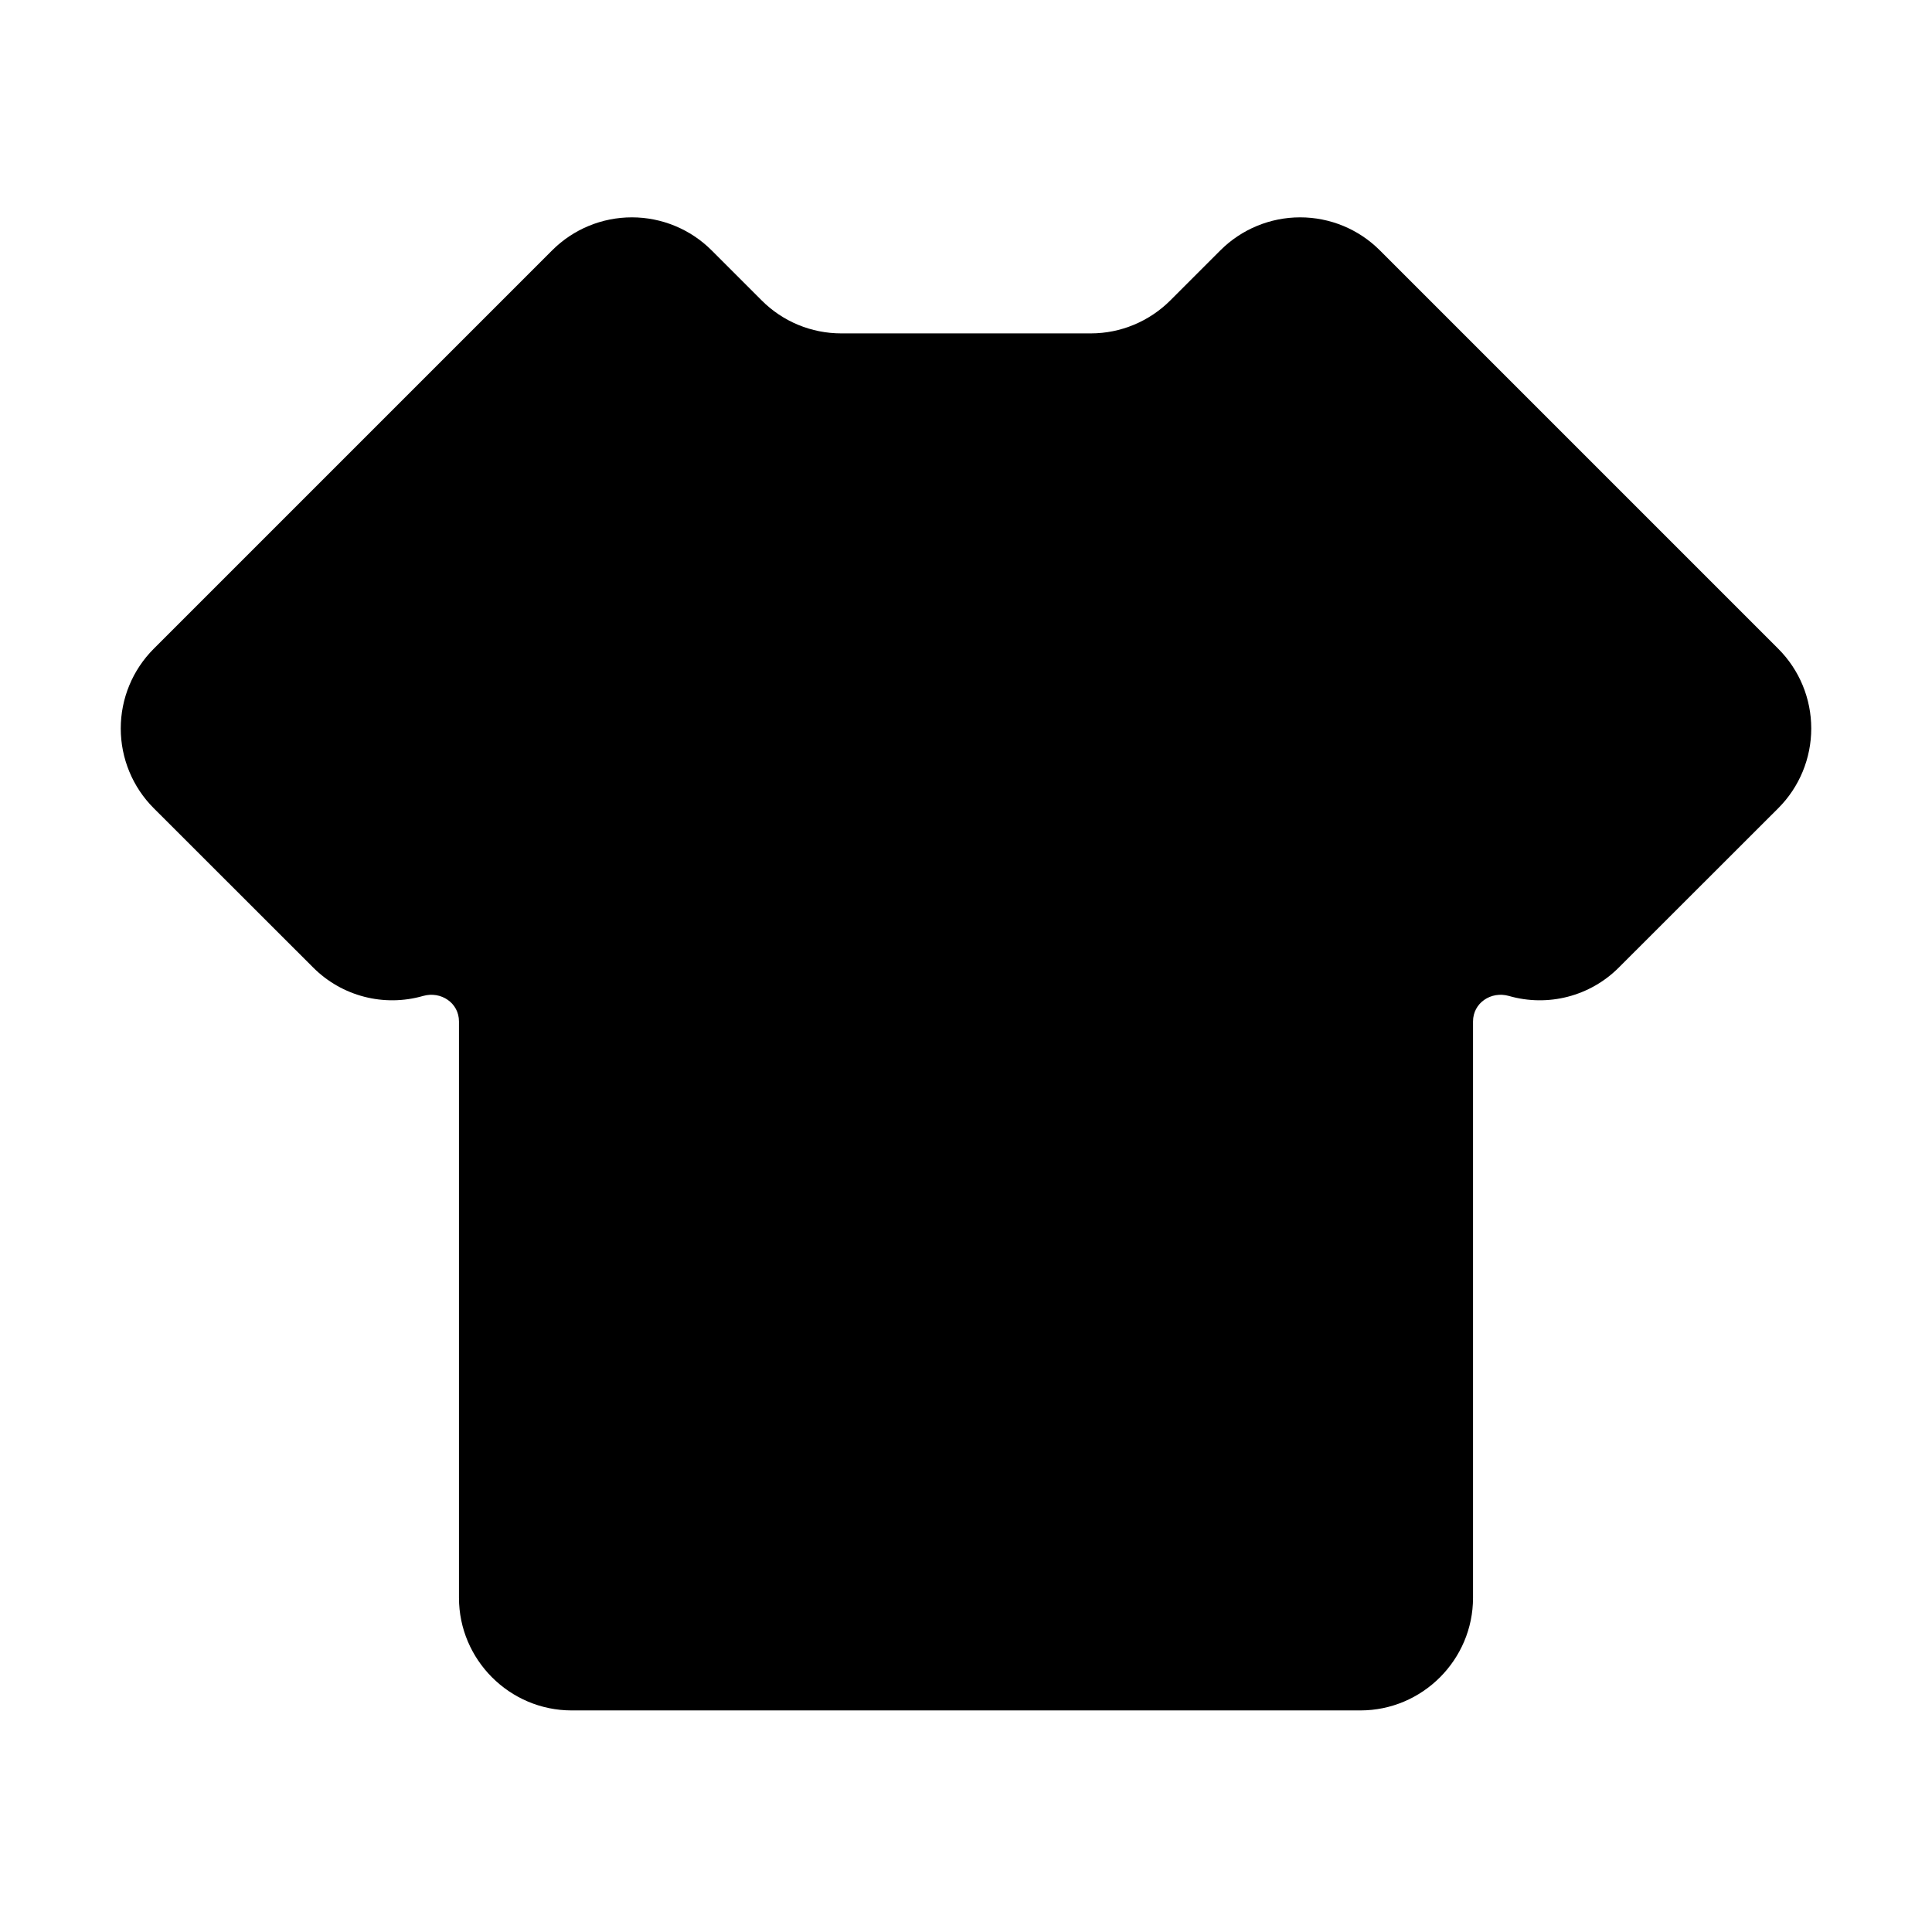 <?xml version="1.0" encoding="UTF-8"?>
<svg width="16px" height="16px" viewBox="0 0 16 16" version="1.1" xmlns="http://www.w3.org/2000/svg" xmlns:xlink="http://www.w3.org/1999/xlink">
    <title>theme</title>
    <g id="theme" stroke="none" stroke-width="1" fill="none" fill-rule="evenodd">
        <g transform="translate(0, 0)" fill-rule="nonzero">
            <rect id="矩形" opacity="0" x="0" y="0" width="15.998" height="15.998"></rect>
            <path d="M14.727,5.373 L11.427,2.073 C11.252,1.898 11.015,1.8 10.767,1.8 C10.52,1.8 10.282,1.898 10.107,2.073 L9.693,2.487 C9.518,2.662 9.281,2.761 9.034,2.761 L6.967,2.761 C6.719,2.761 6.482,2.663 6.307,2.487 L5.893,2.073 C5.718,1.898 5.48,1.8 5.233,1.8 C4.985,1.8 4.748,1.898 4.573,2.073 L1.273,5.373 C1.098,5.548 1,5.785 1,6.033 C1,6.28 1.098,6.518 1.273,6.693 L2.593,8.012 C2.831,8.251 3.18,8.341 3.504,8.248 C3.652,8.206 3.801,8.306 3.801,8.459 L3.801,13.232 C3.801,13.745 4.22,14.165 4.734,14.165 L11.266,14.165 C11.78,14.165 12.199,13.745 12.199,13.232 L12.199,8.459 C12.199,8.306 12.348,8.206 12.496,8.248 C12.82,8.341 13.169,8.251 13.407,8.012 L14.727,6.693 C14.902,6.518 15,6.28 15,6.033 C15,5.785 14.902,5.548 14.727,5.373 L14.727,5.373 Z" id="路径" fill="#000000"></path>
        </g>
    </g>
</svg>